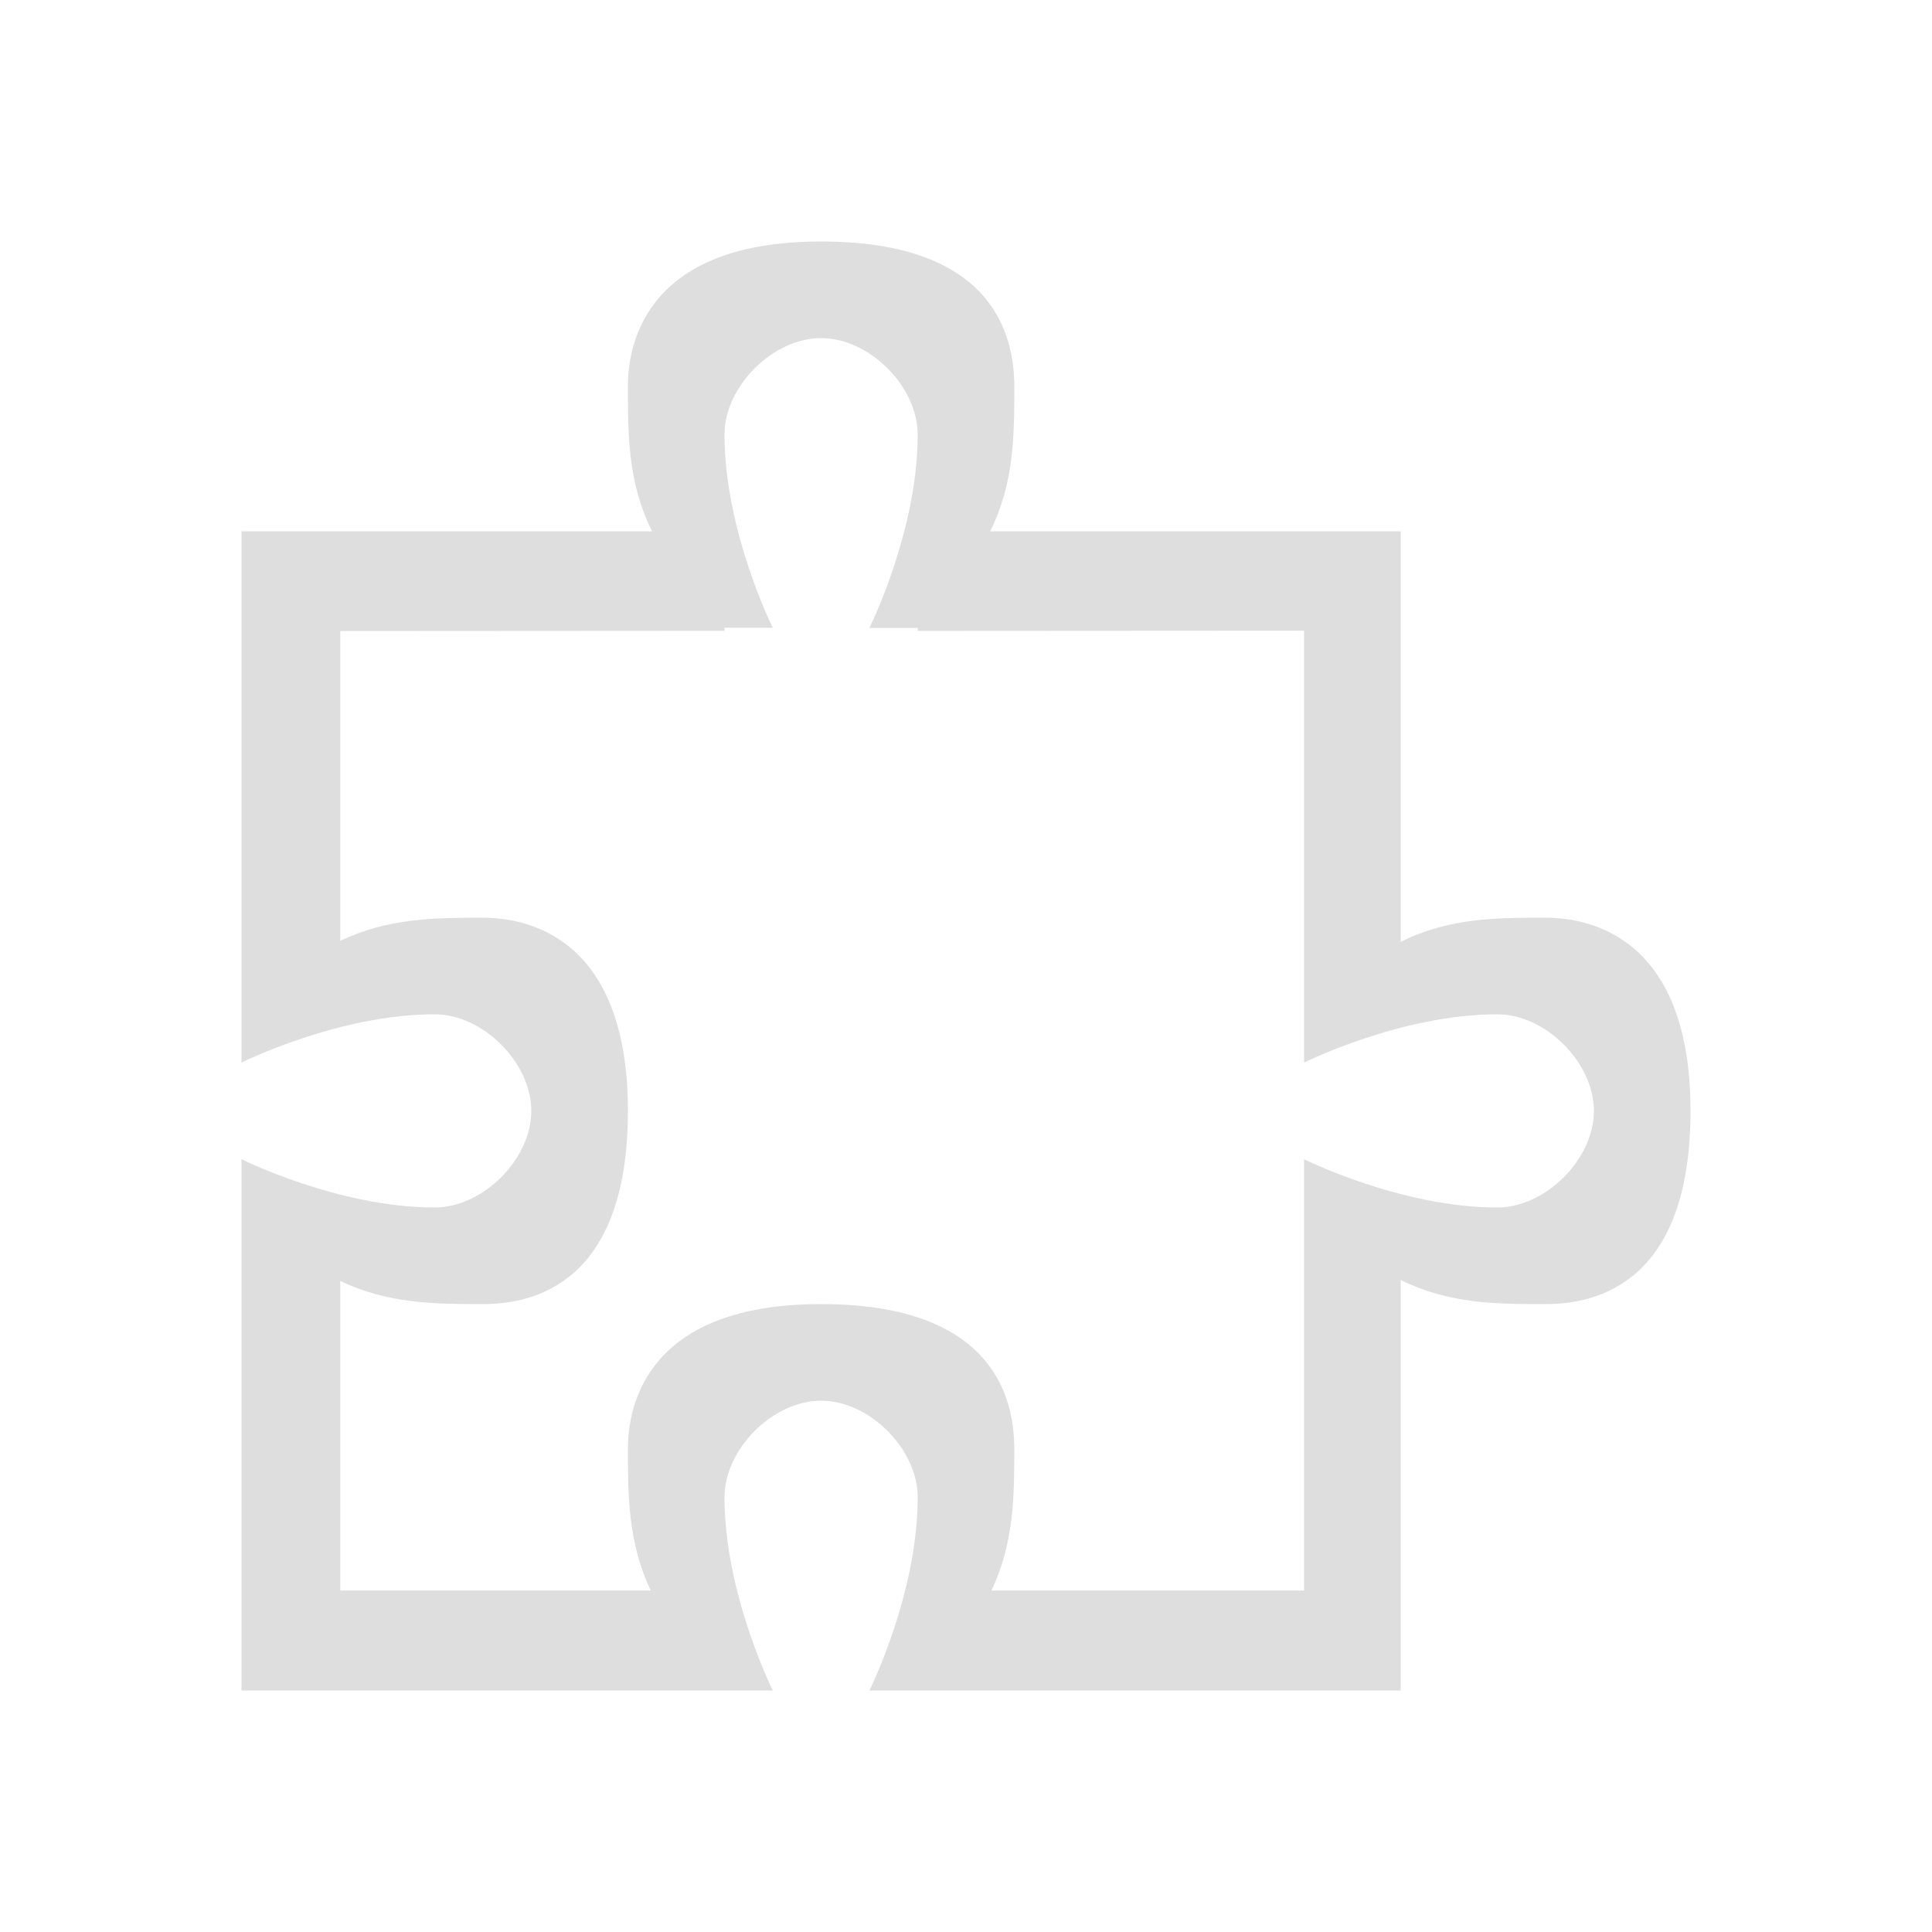 <?xml version="1.0" encoding="UTF-8" standalone="no"?>
<svg
   height="16"
   width="16"
   version="1.1"
   id="svg1"
   sodipodi:docname="extensions-symbolic.svg"
   inkscape:version="1.4 (unknown)"
   xmlns:inkscape="http://www.inkscape.org/namespaces/inkscape"
   xmlns:sodipodi="http://sodipodi.sourceforge.net/DTD/sodipodi-0.dtd"
   xmlns="http://www.w3.org/2000/svg"
   xmlns:svg="http://www.w3.org/2000/svg">
  <defs
     id="defs1" />
  <sodipodi:namedview
     id="namedview1"
     pagecolor="#ffffff"
     bordercolor="#000000"
     borderopacity="0.25"
     inkscape:showpageshadow="2"
     inkscape:pageopacity="0.0"
     inkscape:pagecheckerboard="0"
     inkscape:deskcolor="#d1d1d1"
     inkscape:zoom="20"
     inkscape:cx="3.425"
     inkscape:cy="14.175"
     inkscape:window-width="1920"
     inkscape:window-height="998"
     inkscape:window-x="0"
     inkscape:window-y="0"
     inkscape:window-maximized="1"
     inkscape:current-layer="svg1" />
  <path
     d="M 6.8,2 C 5.39,2 5.2,2.8 5.2,3.2 c 0,0.4 0,0.8 0.2,1.2 H 2 v 4.4 c 0,0 0.8,-0.4 1.6,-0.4 C 4,8.4 4.4,8.8 4.4,9.2 4.4,9.6 4,10 3.6,10 2.8,10 2,9.6 2,9.6 V 14 h 4.4 c 0,0 -0.4,-0.8 -0.4,-1.6 C 6,12 6.4,11.6 6.8,11.6 c 0.4,0 0.8,0.4 0.8,0.8 C 7.6,13.2 7.2,14 7.2,14 H 11.6 v -3.4 c 0.4,0.2 0.8,0.2 1.2,0.2 0.437,0 1.2,-0.186 1.2,-1.6 0,-1.41 -0.8,-1.6 -1.2,-1.6 -0.4,0 -0.8,0 -1.2,0.2 V 4.4 H 8.2 C 8.4,4 8.4,3.6 8.4,3.2 8.4,2.763 8.214,2 6.8,2 Z m 0,0.8 c 0.4,0 0.8,0.4 0.8,0.8 0,0.8 -0.4,1.6 -0.4,1.6 h 0.4 v 0.025 l 3.2,-0.002 v 3.577 c 0,0 0.8,-0.4 1.6,-0.4 0.4,0 0.8,0.4 0.8,0.8 0,0.4 -0.4,0.8 -0.8,0.8 C 11.6,10 10.8,9.6 10.8,9.6 V 13.172 H 8.211 c 0.186,-0.39 0.189,-0.782 0.189,-1.172 0,-0.437 -0.186,-1.2 -1.6,-1.2 -1.41,0 -1.6,0.8 -1.6,1.2 0,0.39 0.003,0.782 0.189,1.172 H 2.818 v -2.564 c 0.394,0.19 0.788,0.192 1.182,0.192 0.437,0 1.2,-0.186 1.2,-1.6 0,-1.41 -0.8,-1.6 -1.2,-1.6 -0.394,0 -0.787,0.002 -1.182,0.192 v -2.566 l 3.182,-0.002 v -0.025 h 0.4 c 0,0 -0.4,-0.8 -0.4,-1.6 C 6,3.2 6.4,2.8 6.8,2.8 Z"
     fill="#dedede"
     id="path1"
     style="stroke-width:0.8" />
</svg>
